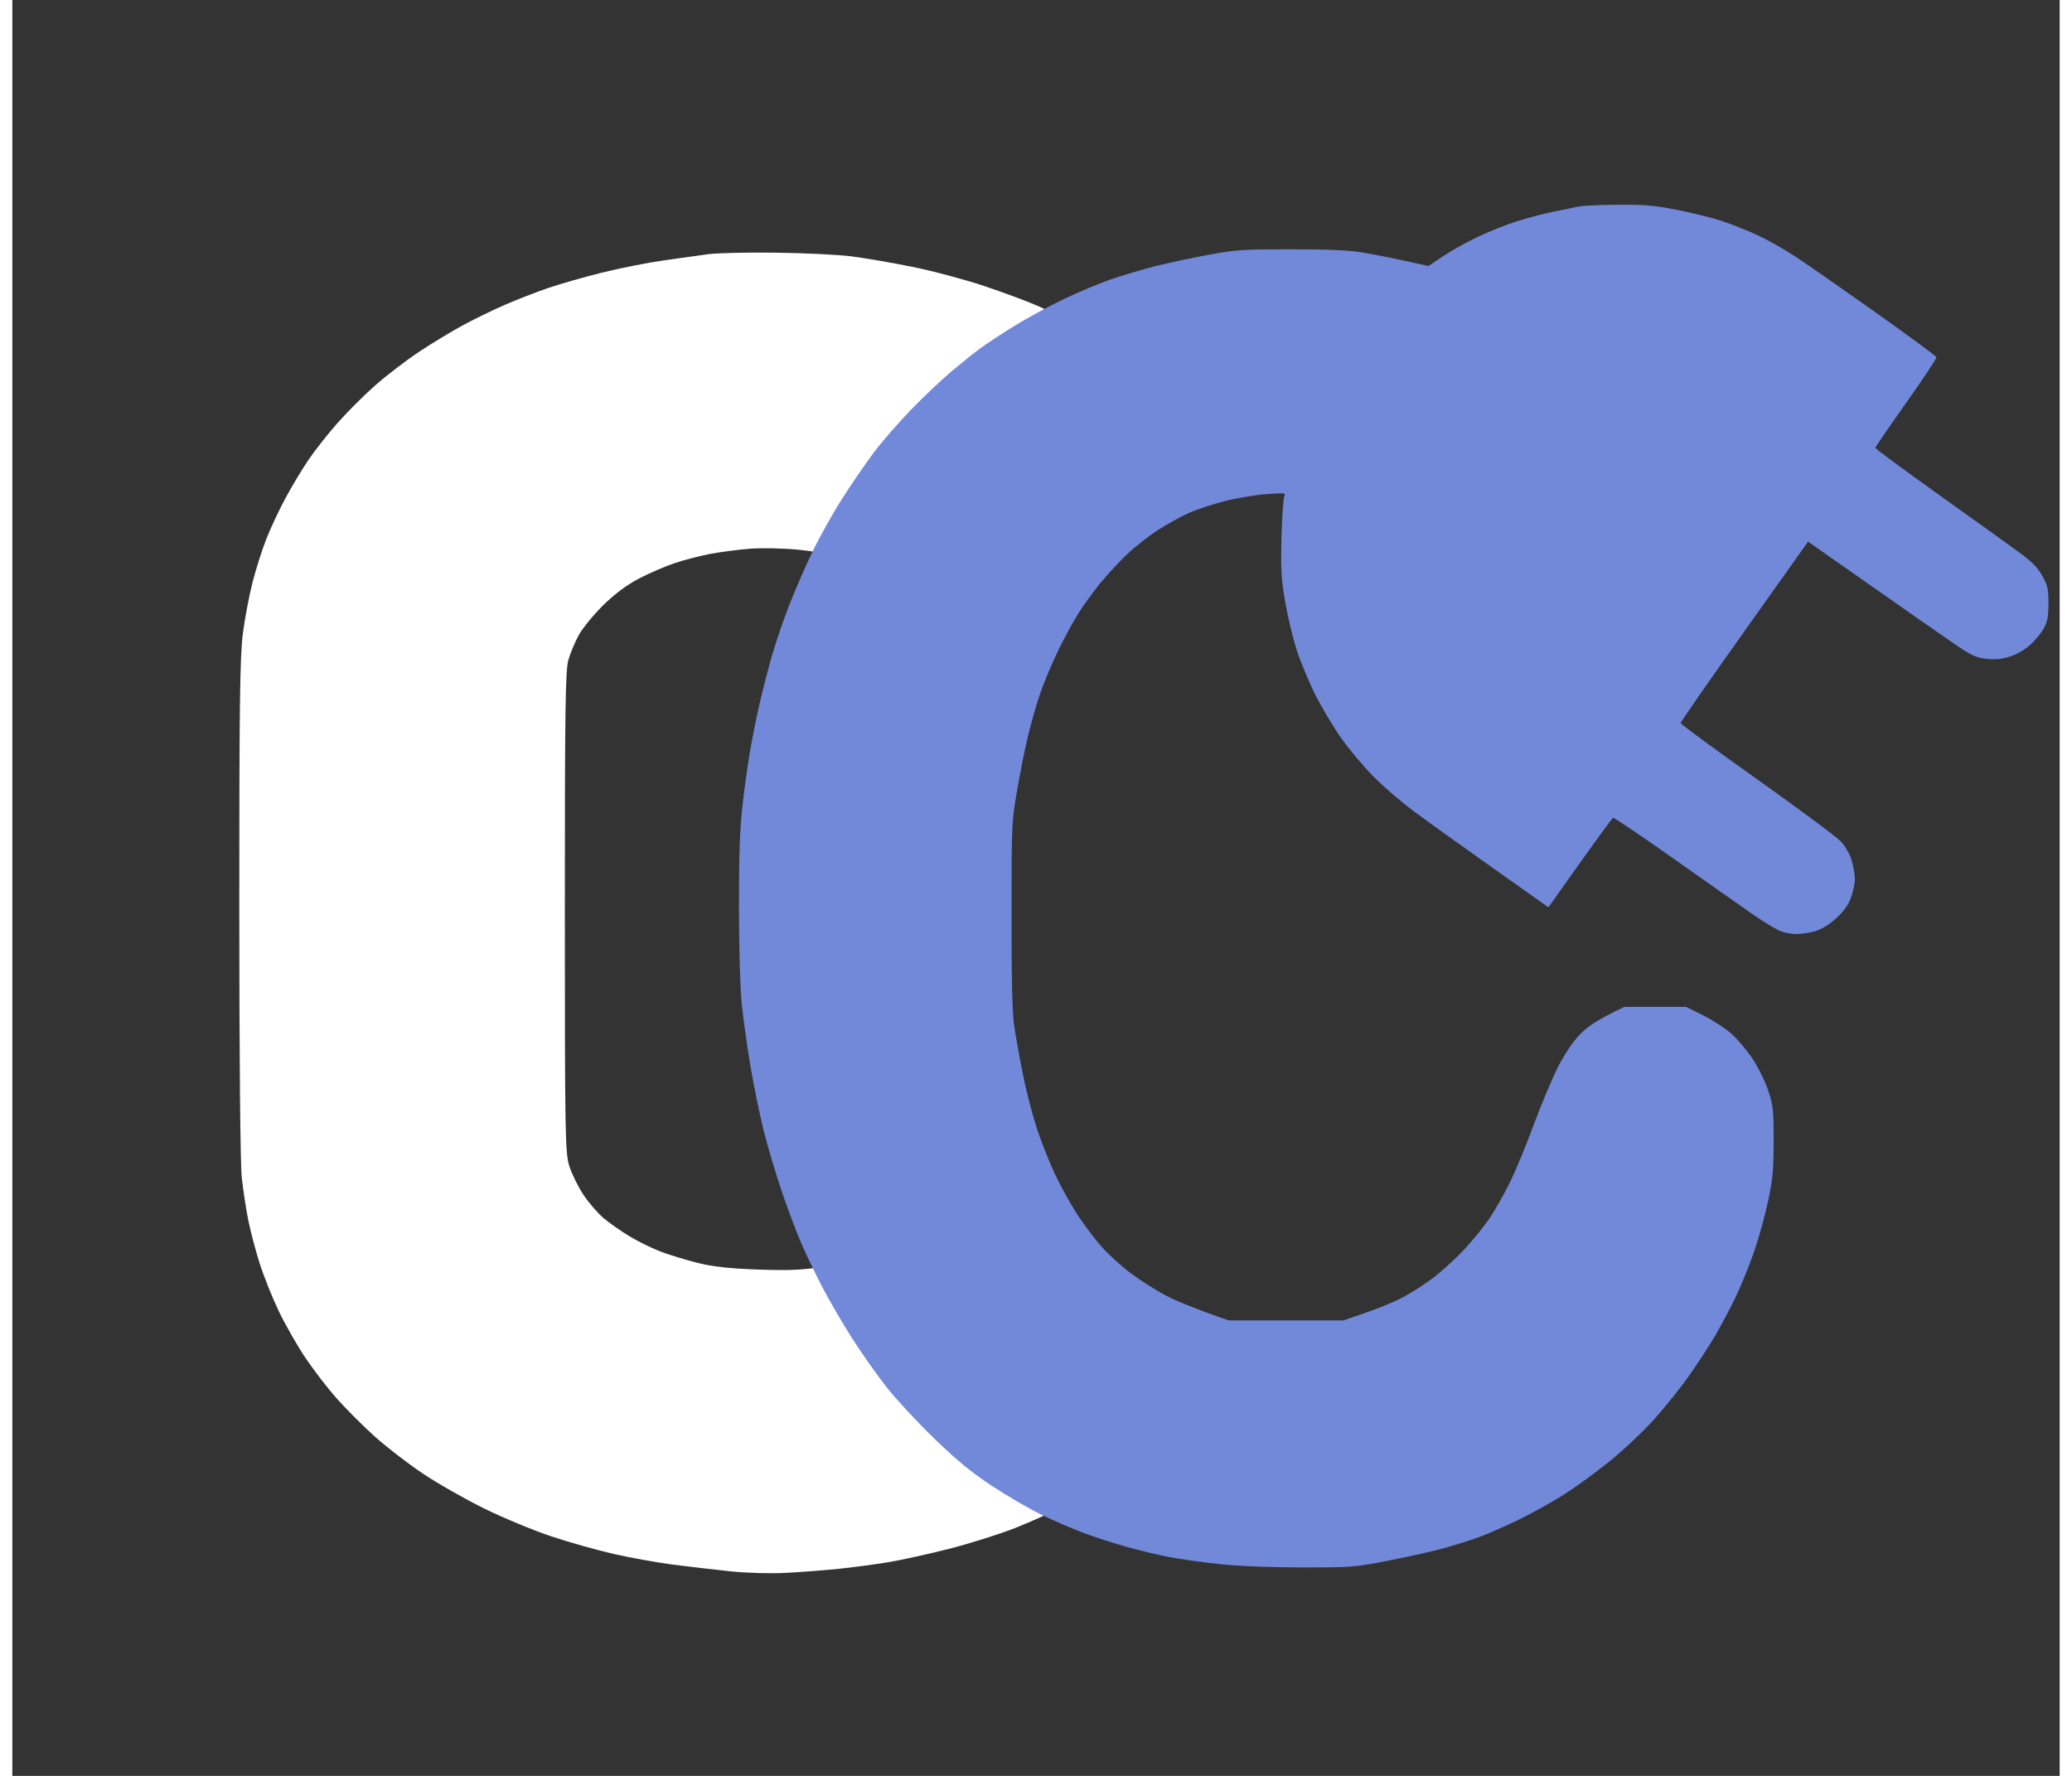 <svg version="1.2" baseProfile="tiny-ps" xmlns="http://www.w3.org/2000/svg" viewBox="0 0 830 720" width="14" height="12">
	<rect x="0" y="0" width="830" height="720" fill="#333333" stroke="none"/>
	<title>New Project</title>
	<style>
		tspan { white-space:pre }
		.shp0 { fill: #ffffff } 
		.shp1 { fill: #7289da } 
	</style>
	<path id="Path 0" class="shp0" d="M282 103.07C278.43 103.57 270.32 104.7 264 105.58C257.68 106.47 246.43 108.7 239 110.55C231.57 112.39 221.68 115.22 217 116.84C212.32 118.46 204.68 121.43 200 123.45C195.32 125.46 187.68 129.17 183 131.69C178.32 134.2 170.23 139.1 165 142.56C159.77 146.03 151.76 152.16 147.19 156.18C142.62 160.21 135.71 167.1 131.83 171.5C127.94 175.9 122.63 182.65 120.02 186.5C117.41 190.35 113.22 197.32 110.71 202C108.19 206.68 104.76 213.99 103.07 218.25C101.38 222.51 98.86 230.39 97.47 235.75C96.08 241.11 94.28 250.56 93.47 256.75C92.26 266.01 92 285.69 92.01 368.25C92.01 428.67 92.42 472.08 93.02 477.5C93.57 482.45 94.74 490.1 95.61 494.5C96.49 498.9 98.55 506.77 100.2 512C101.85 517.23 105.35 526 107.98 531.5C110.61 537 115.49 545.55 118.82 550.5C122.15 555.45 127.86 562.88 131.52 567C135.18 571.13 142.07 578.02 146.83 582.32C151.6 586.61 160.45 593.44 166.5 597.48C172.55 601.52 183.8 607.92 191.5 611.7C199.2 615.47 211.35 620.51 218.5 622.89C225.65 625.28 237.13 628.5 244 630.06C250.88 631.62 261.68 633.56 268 634.37C274.32 635.17 284.68 636.38 291 637.05C297.45 637.74 307.33 638.02 313.5 637.7C319.55 637.39 329.23 636.64 335 636.05C340.77 635.45 349.77 634.25 355 633.39C360.23 632.52 371.25 630.1 379.5 628.01C387.75 625.92 399.9 622.1 406.5 619.52C413.1 616.93 423.23 612.34 429 609.32C434.77 606.3 443.89 600.94 449.25 597.42C454.61 593.89 459 590.55 459 590C459 589.45 457.99 588.78 456.75 588.51C455.51 588.25 453.26 588.02 451.75 588.01C450.24 588.01 444.16 585.51 438.25 582.47C432.34 579.42 427.16 576.27 426.75 575.47C426.28 574.56 423.91 573.81 420.5 573.5L415 573L415 561C402.32 555.08 399.56 553.15 398.6 551.25C397.82 549.74 396.01 547.38 394.57 546C393.13 544.63 391.97 543.05 391.99 542.5C392.01 541.95 389.99 539.48 387.5 537C385.01 534.52 382.96 531.83 382.94 531C382.93 530.17 381.59 528.04 379.96 526.25C378.33 524.46 377 522.44 376.99 521.75C376.99 521.06 375.19 519.49 372.99 518.25C370.8 517.01 369 515.33 369 514.5C369 513.67 368.1 512.21 366.99 511.25C365.89 510.29 364.98 508.6 364.98 507.5C364.97 506.4 364.56 504.83 364.06 504C363.28 502.71 362.35 502.87 357.33 505.17C354.12 506.64 348.8 508.72 345.5 509.8C342.2 510.88 334.77 512.55 329 513.52C320.73 514.9 315.11 515.16 302.5 514.73C291.1 514.33 284.06 513.57 278 512.06C273.32 510.9 266.57 508.84 263 507.5C259.43 506.15 253.7 503.35 250.27 501.27C246.84 499.2 242.12 495.9 239.77 493.93C237.42 491.97 233.72 487.7 231.55 484.43C229.38 481.17 226.79 475.91 225.8 472.75C224.12 467.38 224 460.62 223.99 369.75C223.98 287.45 224.2 271.73 225.44 267.5C226.24 264.75 228.13 260.25 229.63 257.5C231.13 254.75 235.54 249.35 239.43 245.49C244.04 240.93 249.11 237.13 254 234.58C258.13 232.43 264.65 229.61 268.5 228.32C272.35 227.03 278.88 225.33 283 224.55C287.13 223.78 294.33 222.84 299 222.47C303.67 222.1 312.45 222.28 318.5 222.86C324.55 223.44 333.77 225 339 226.32C344.23 227.64 352.33 230.51 357 232.7C361.67 234.89 367.64 238.33 370.25 240.34L375 244C379.26 235.3 381.29 232.37 382.25 231.89C383.21 231.4 385.11 229.09 386.46 226.75C387.82 224.41 394.8 216.65 401.97 209.5L415.01 196.5L415 181C428.28 174.4 428.86 173.79 439.5 158.99L450.5 143.69C445.85 140.06 439.79 136.42 434.03 133.26C428.27 130.09 420.17 126 416.03 124.16C411.89 122.32 401.98 118.63 394 115.96C386.02 113.29 372.75 109.76 364.5 108.11C356.25 106.46 345.23 104.57 340 103.91C334.77 103.25 321.05 102.59 309.5 102.44C297.95 102.29 285.57 102.57 282 103.07Z" />
	<path id="Path 0" class="shp1" d="M634.8 83.76C633.2 84.13 628.71 85.06 624.83 85.83C620.94 86.6 614.21 88.36 609.87 89.73C605.53 91.1 598.24 94.03 593.67 96.24C589.1 98.44 582.83 101.96 579.75 104.05L574.14 107.85C560.3 104.76 552.54 103.24 547.97 102.47C541.73 101.43 534.37 101.08 518.47 101.07C499.13 101.06 496.23 101.25 485.24 103.25C478.61 104.46 468.89 106.53 463.63 107.85C458.38 109.18 450.15 111.61 445.35 113.26C440.55 114.91 431.77 118.6 425.83 121.47C419.89 124.33 410.91 129.23 405.89 132.34C400.86 135.46 394.69 139.53 392.18 141.39C389.66 143.26 384.43 147.46 380.54 150.74C376.66 154.01 369.36 160.93 364.31 166.13C359.27 171.32 352.49 179.12 349.24 183.46C345.99 187.8 340.22 196.22 336.43 202.16C332.63 208.1 327.2 217.82 324.35 223.76C321.5 229.7 317.26 239.42 314.94 245.36C312.61 251.3 309.43 260.65 307.87 266.13C306.3 271.62 304.09 280.22 302.94 285.25C301.79 290.27 300.1 298.69 299.17 303.94C298.24 309.2 296.83 319.29 296.03 326.37C294.92 336.19 294.58 345.98 294.58 367.5C294.59 384.2 295.03 400.17 295.66 406.56C296.25 412.5 297.83 423.9 299.17 431.9C300.52 439.9 302.97 451.86 304.63 458.49C306.28 465.11 309.69 476.52 312.2 483.83C314.71 491.14 318.25 500.49 320.06 504.6C321.86 508.71 325.56 516.38 328.26 521.63C330.97 526.89 336.46 536.32 340.45 542.59C344.45 548.87 350.9 557.99 354.79 562.86C358.67 567.74 367.27 576.97 373.9 583.37C383.09 592.26 388.6 596.78 397.16 602.45C403.33 606.53 412.49 611.85 417.52 614.27C422.55 616.68 430.21 619.98 434.55 621.6C438.89 623.22 446.56 625.7 451.58 627.11C456.61 628.52 464.46 630.4 469.03 631.28C473.6 632.15 482.95 633.46 489.81 634.18C497.59 634.99 510.06 635.48 523.04 635.48C543.33 635.48 544.15 635.42 558.35 632.63C566.35 631.06 576.26 628.84 580.37 627.69C584.49 626.54 590.66 624.6 594.08 623.38C597.51 622.16 604.8 618.99 610.29 616.34C615.77 613.69 624.18 609.02 628.98 605.97C633.78 602.92 642.17 596.81 647.63 592.39C653.08 587.98 661.08 580.44 665.41 575.64C669.73 570.84 676.06 562.99 679.46 558.19C682.87 553.4 687.74 545.92 690.3 541.58C692.85 537.23 696.71 529.94 698.88 525.37C701.05 520.8 704.36 512.58 706.24 507.09C708.12 501.61 710.64 492.45 711.84 486.74C713.69 477.97 714.03 474.22 714.04 462.64C714.06 450.05 713.88 448.39 711.88 442.28C710.66 438.6 707.87 432.86 705.59 429.41C703.34 425.98 699.48 421.38 697.02 419.19C694.56 416.99 689.39 413.63 685.54 411.71L678.54 408.22L653.49 408.22C642.22 413.64 638.81 416.04 635.62 419.31C632.63 422.39 629.58 426.87 626.77 432.31C624.41 436.88 620 447.35 616.96 455.58C613.92 463.8 609.62 474.27 607.39 478.84C605.16 483.41 601.49 489.96 599.23 493.38C596.98 496.81 592.18 502.77 588.58 506.62C584.98 510.47 579.04 515.84 575.39 518.55C571.73 521.27 566.12 524.8 562.92 526.4C559.73 528.01 553.18 530.67 548.38 532.33L539.66 535.34L493.13 535.34C478.96 530.43 471.67 527.34 467.79 525.32C463.9 523.3 457.55 519.28 453.66 516.39C449.78 513.5 444.31 508.54 441.52 505.38C438.72 502.21 434.25 496.25 431.58 492.14C428.91 488.02 424.89 480.73 422.64 475.94C420.38 471.14 417.09 462.82 415.33 457.45C413.56 452.08 411.01 442.17 409.66 435.43C408.31 428.69 406.72 419.81 406.13 415.7C405.37 410.43 405.06 397.17 405.08 370.83C405.1 333.85 405.13 333.29 407.39 320.14C408.65 312.83 410.64 302.92 411.82 298.12C413 293.33 415.07 286.03 416.42 281.92C417.78 277.81 421.03 269.96 423.65 264.47C426.27 258.99 430.22 251.7 432.43 248.27C434.64 244.84 438.59 239.42 441.22 236.22C443.84 233.02 448.56 227.94 451.7 224.92C454.83 221.9 460.58 217.38 464.46 214.89C468.35 212.39 474.14 209.2 477.34 207.8C480.54 206.41 487.08 204.28 491.88 203.08C496.68 201.87 504.16 200.64 508.5 200.33C516.11 199.79 516.37 199.82 515.65 201.38C515.24 202.26 514.74 209.72 514.52 217.94C514.2 230.72 514.41 234.48 515.96 243.7C516.96 249.64 519.11 258.62 520.73 263.64C522.36 268.67 525.88 277.08 528.57 282.34C531.26 287.59 535.97 295.41 539.05 299.7C542.13 304 547.82 310.76 551.71 314.73C555.59 318.7 563.07 325.14 568.33 329.03C573.58 332.93 587.98 343.26 600.31 351.98L622.75 367.85C642.47 339.89 648.55 331.68 648.98 331.57C649.4 331.45 660.5 338.96 673.64 348.24C686.78 357.52 701.27 367.7 705.84 370.86C710.41 374.02 715.46 377.06 717.06 377.62C718.65 378.19 721.46 378.67 723.29 378.69C725.11 378.72 728.48 378.2 730.76 377.54C733.51 376.75 736.42 374.99 739.34 372.34C742.5 369.48 744.22 367.09 745.37 363.97C746.25 361.57 746.97 358.21 746.98 356.49C746.98 354.78 746.42 351.42 745.73 349.02C744.96 346.35 743.26 343.33 741.36 341.24C739.65 339.37 724.32 327.96 707.29 315.9C690.27 303.84 676.34 293.6 676.34 293.14C676.34 292.68 687.96 275.95 702.17 255.96L727.99 219.6C770.07 249.11 785.27 259.69 788.93 262.15C794.56 265.93 796.33 266.69 800.56 267.11C804.24 267.48 806.74 267.22 810.12 266.1C812.88 265.18 816.12 263.25 818.31 261.21C820.31 259.35 822.74 256.33 823.71 254.5C825.08 251.9 825.47 249.73 825.45 244.53C825.44 238.72 825.13 237.33 822.97 233.47C821.23 230.36 818.79 227.79 814.68 224.75C811.48 222.38 796.8 211.84 782.05 201.33C767.3 190.81 755.25 181.93 755.26 181.59C755.27 181.25 760.9 173.02 767.78 163.31C774.65 153.6 780.18 145.28 780.06 144.82C779.93 144.37 768.79 136.17 755.3 126.6C741.8 117.04 727.21 106.88 722.87 104.02C718.53 101.16 711.61 97.26 707.5 95.35C703.39 93.44 696.84 90.84 692.96 89.57C689.07 88.3 680.94 86.28 674.89 85.09C665.65 83.27 661.77 82.94 650.79 83.01C643.59 83.06 636.4 83.4 634.8 83.76Z" />
</svg>